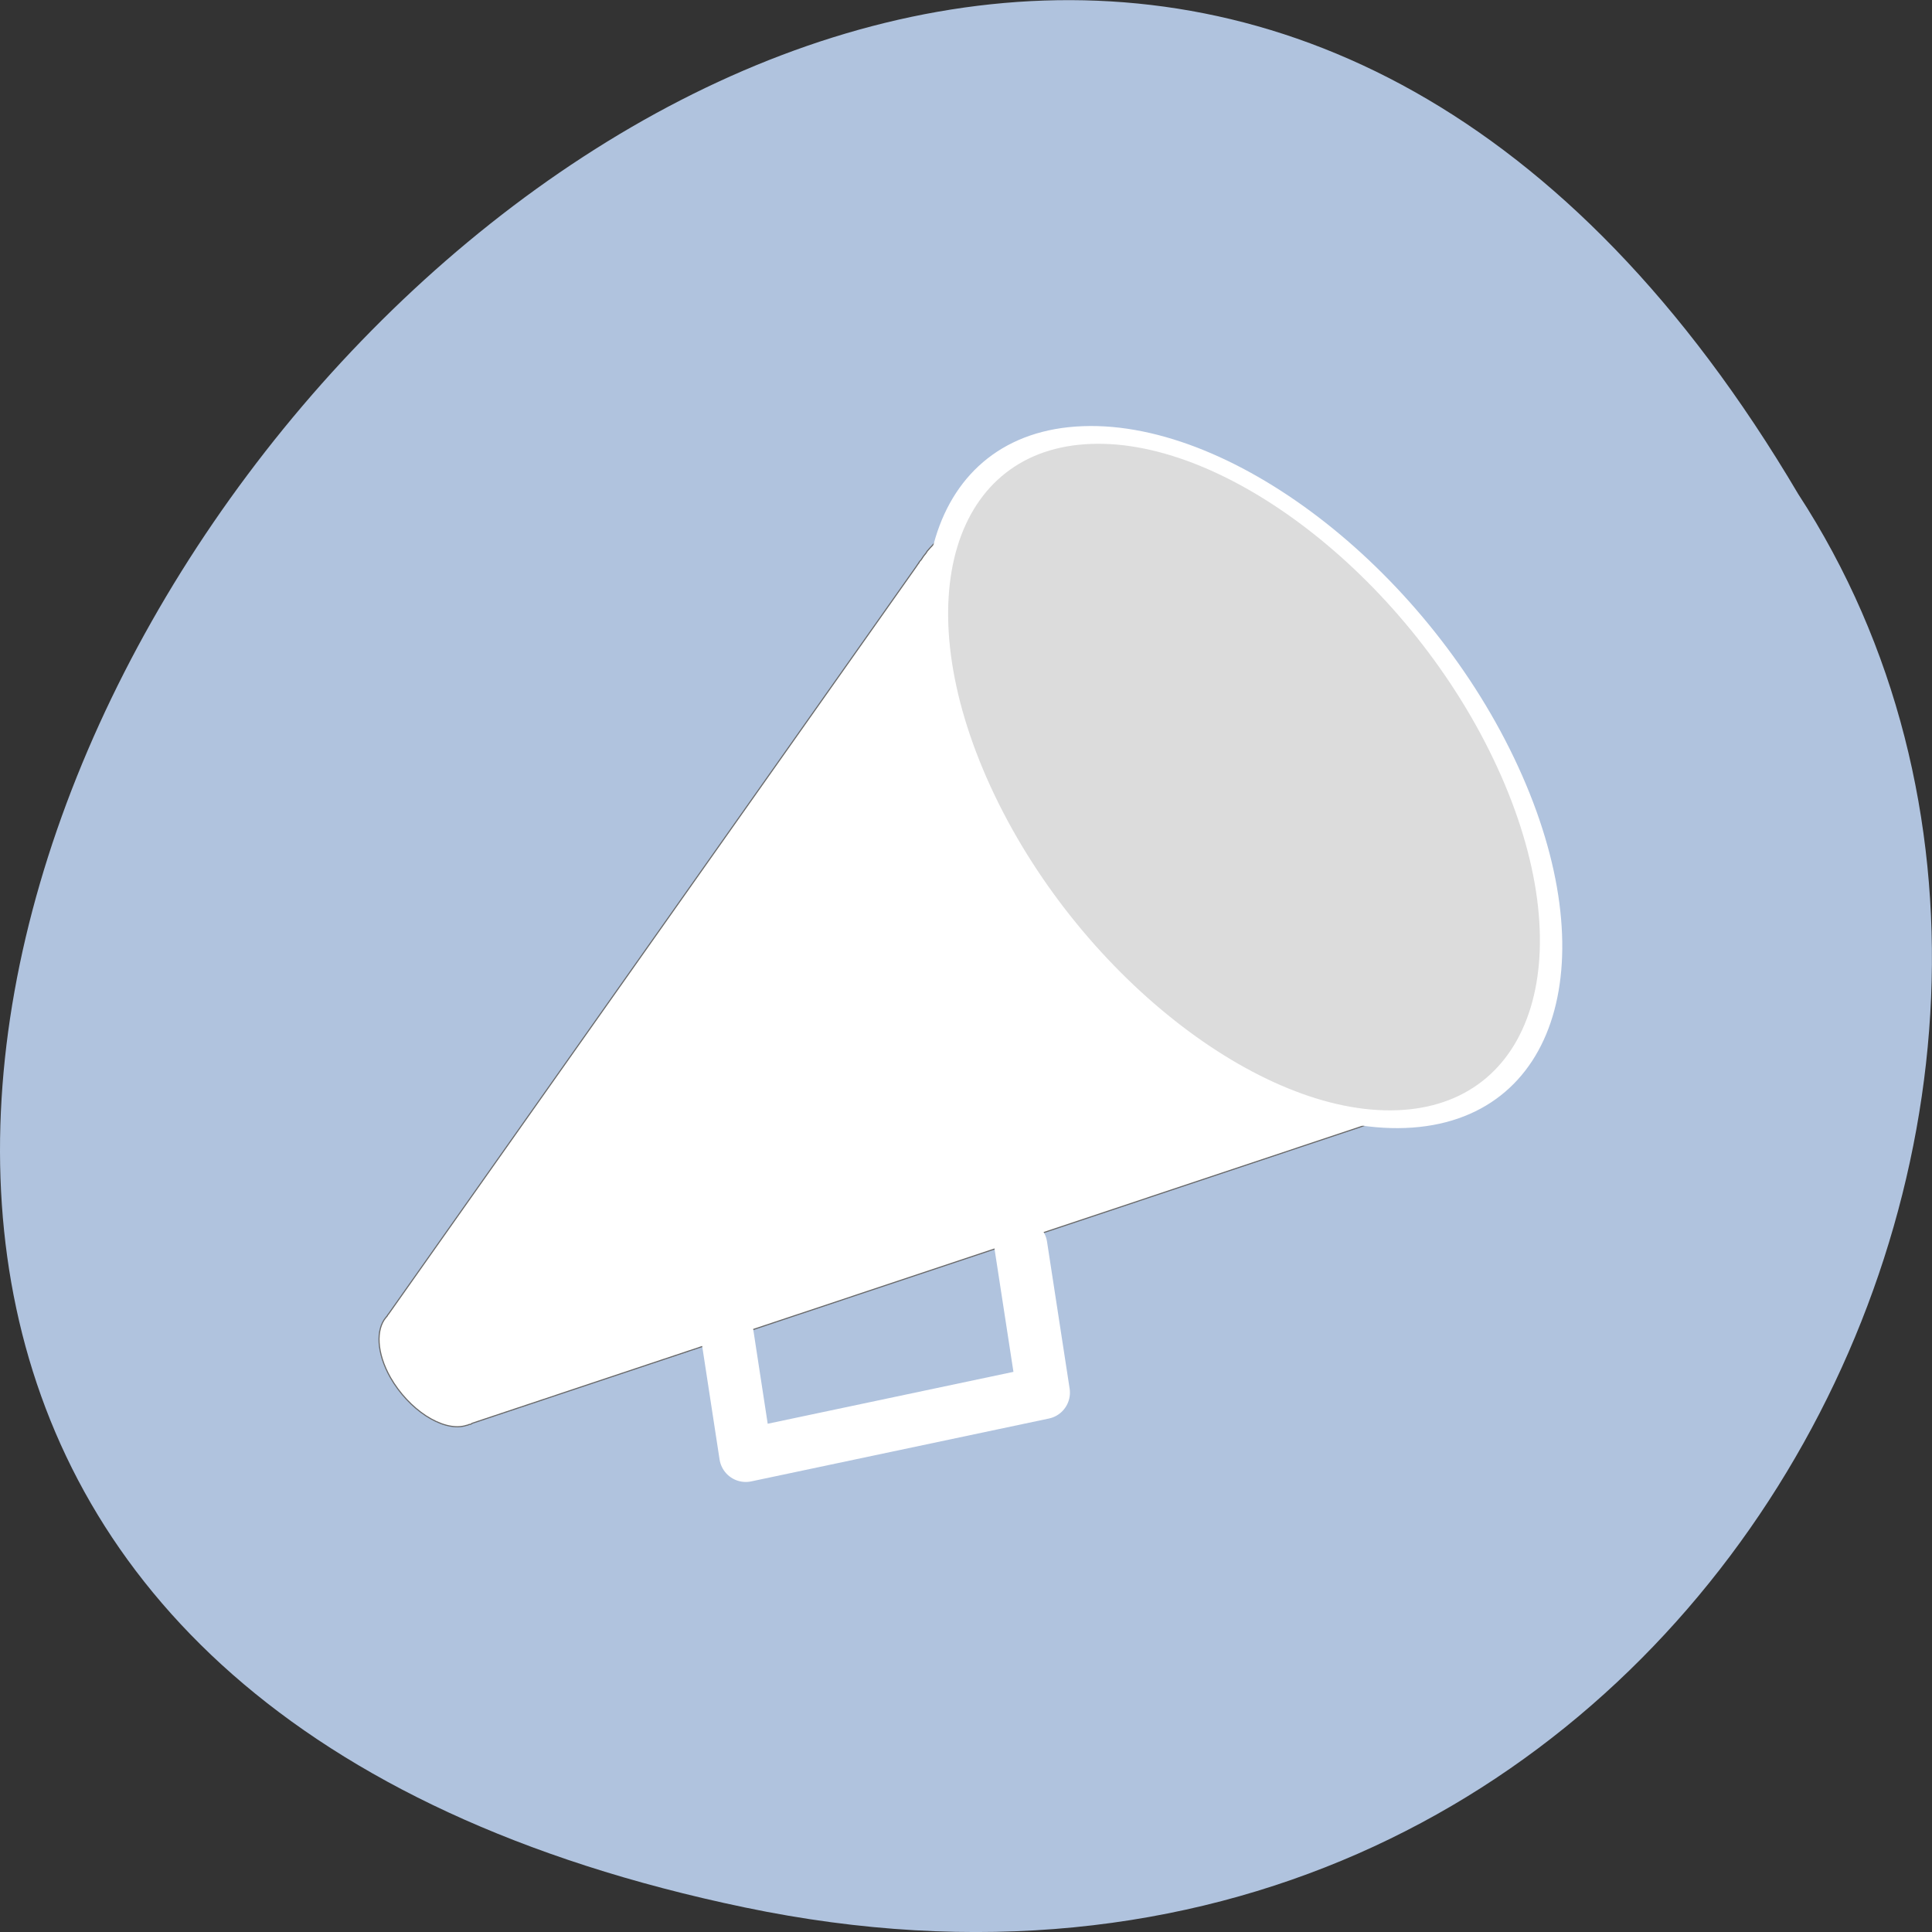 <svg xmlns="http://www.w3.org/2000/svg" viewBox="0 0 32 32"><rect x="0" y="0" width="32" height="32" fill="#333333" stroke="none"/><path d="m 12.34 31.594 c -29.992 -6.246 2.203 -49.23 17.445 -23.41 c 6.535 10.031 -2.023 26.625 -17.445 23.41" style="fill:#b0c3de"/><path d="m 49.347 3.282 c 15.421 -2.367 37.072 12.319 49.137 33.619 c 11.823 20.815 10.251 40.598 -3.145 45.635 v 0.061 l -0.212 0.061 l -0.514 0.182 l -114.027 38.049 l -0.181 0.121 l -0.212 0.03 c -0.091 0.03 -0.151 0.091 -0.242 0.091 l -0.242 0.061 c -0.03 0.03 -0.091 0.03 -0.091 0.03 c -2.903 0.698 -7.166 -2.094 -9.525 -6.22 c -1.784 -3.156 -1.875 -6.16 -0.575 -7.707 c 0.03 -0.03 0 -0.061 0.06 -0.061 l 0.121 -0.152 c 0 -0.03 0.03 -0.091 0.06 -0.121 l 0.06 -0.061 l 67.763 -95.973 c 0.091 -0.152 0.212 -0.303 0.333 -0.485 l 0.06 -0.061 c 0 0 0 -0.061 0 -0.061 c 0.06 -0.091 0.151 -0.182 0.212 -0.243 l 0.091 -0.121 c 0.181 -0.303 0.363 -0.546 0.575 -0.789 l 0.151 -0.243 c 2.177 -2.609 5.201 -4.43 8.89 -5.28 c 0.363 -0.091 0.726 -0.212 1.089 -0.273 c 0.121 -0.03 0.242 -0.061 0.363 -0.091" transform="matrix(0.129 0 0 0.129 10.324 7.98)" style="fill:#fff;stroke:#696969;fill-rule:evenodd;stroke-width:0.144"/><g style="stroke:#fff"><path d="m 42.956 39.885 c 0.002 10.644 -5.668 19.273 -12.671 19.272 c -6.991 -0.002 -12.663 -8.622 -12.659 -19.28 c 0.003 -10.631 5.674 -19.26 12.665 -19.258 c 6.986 -0.011 12.663 8.622 12.665 19.266" transform="matrix(-0.345 0.013 0.135 0.294 25.67 0.75)" style="fill:#dcdcdc"/><path d="m 51.04 98.072 l 2.903 18.873 l -38.221 8.071 l -2.903 -18.934" transform="matrix(0.129 0 0 0.129 10.324 7.98)" style="fill:none;stroke-linecap:round;stroke-linejoin:round;stroke-width:6.804"/></g></svg>